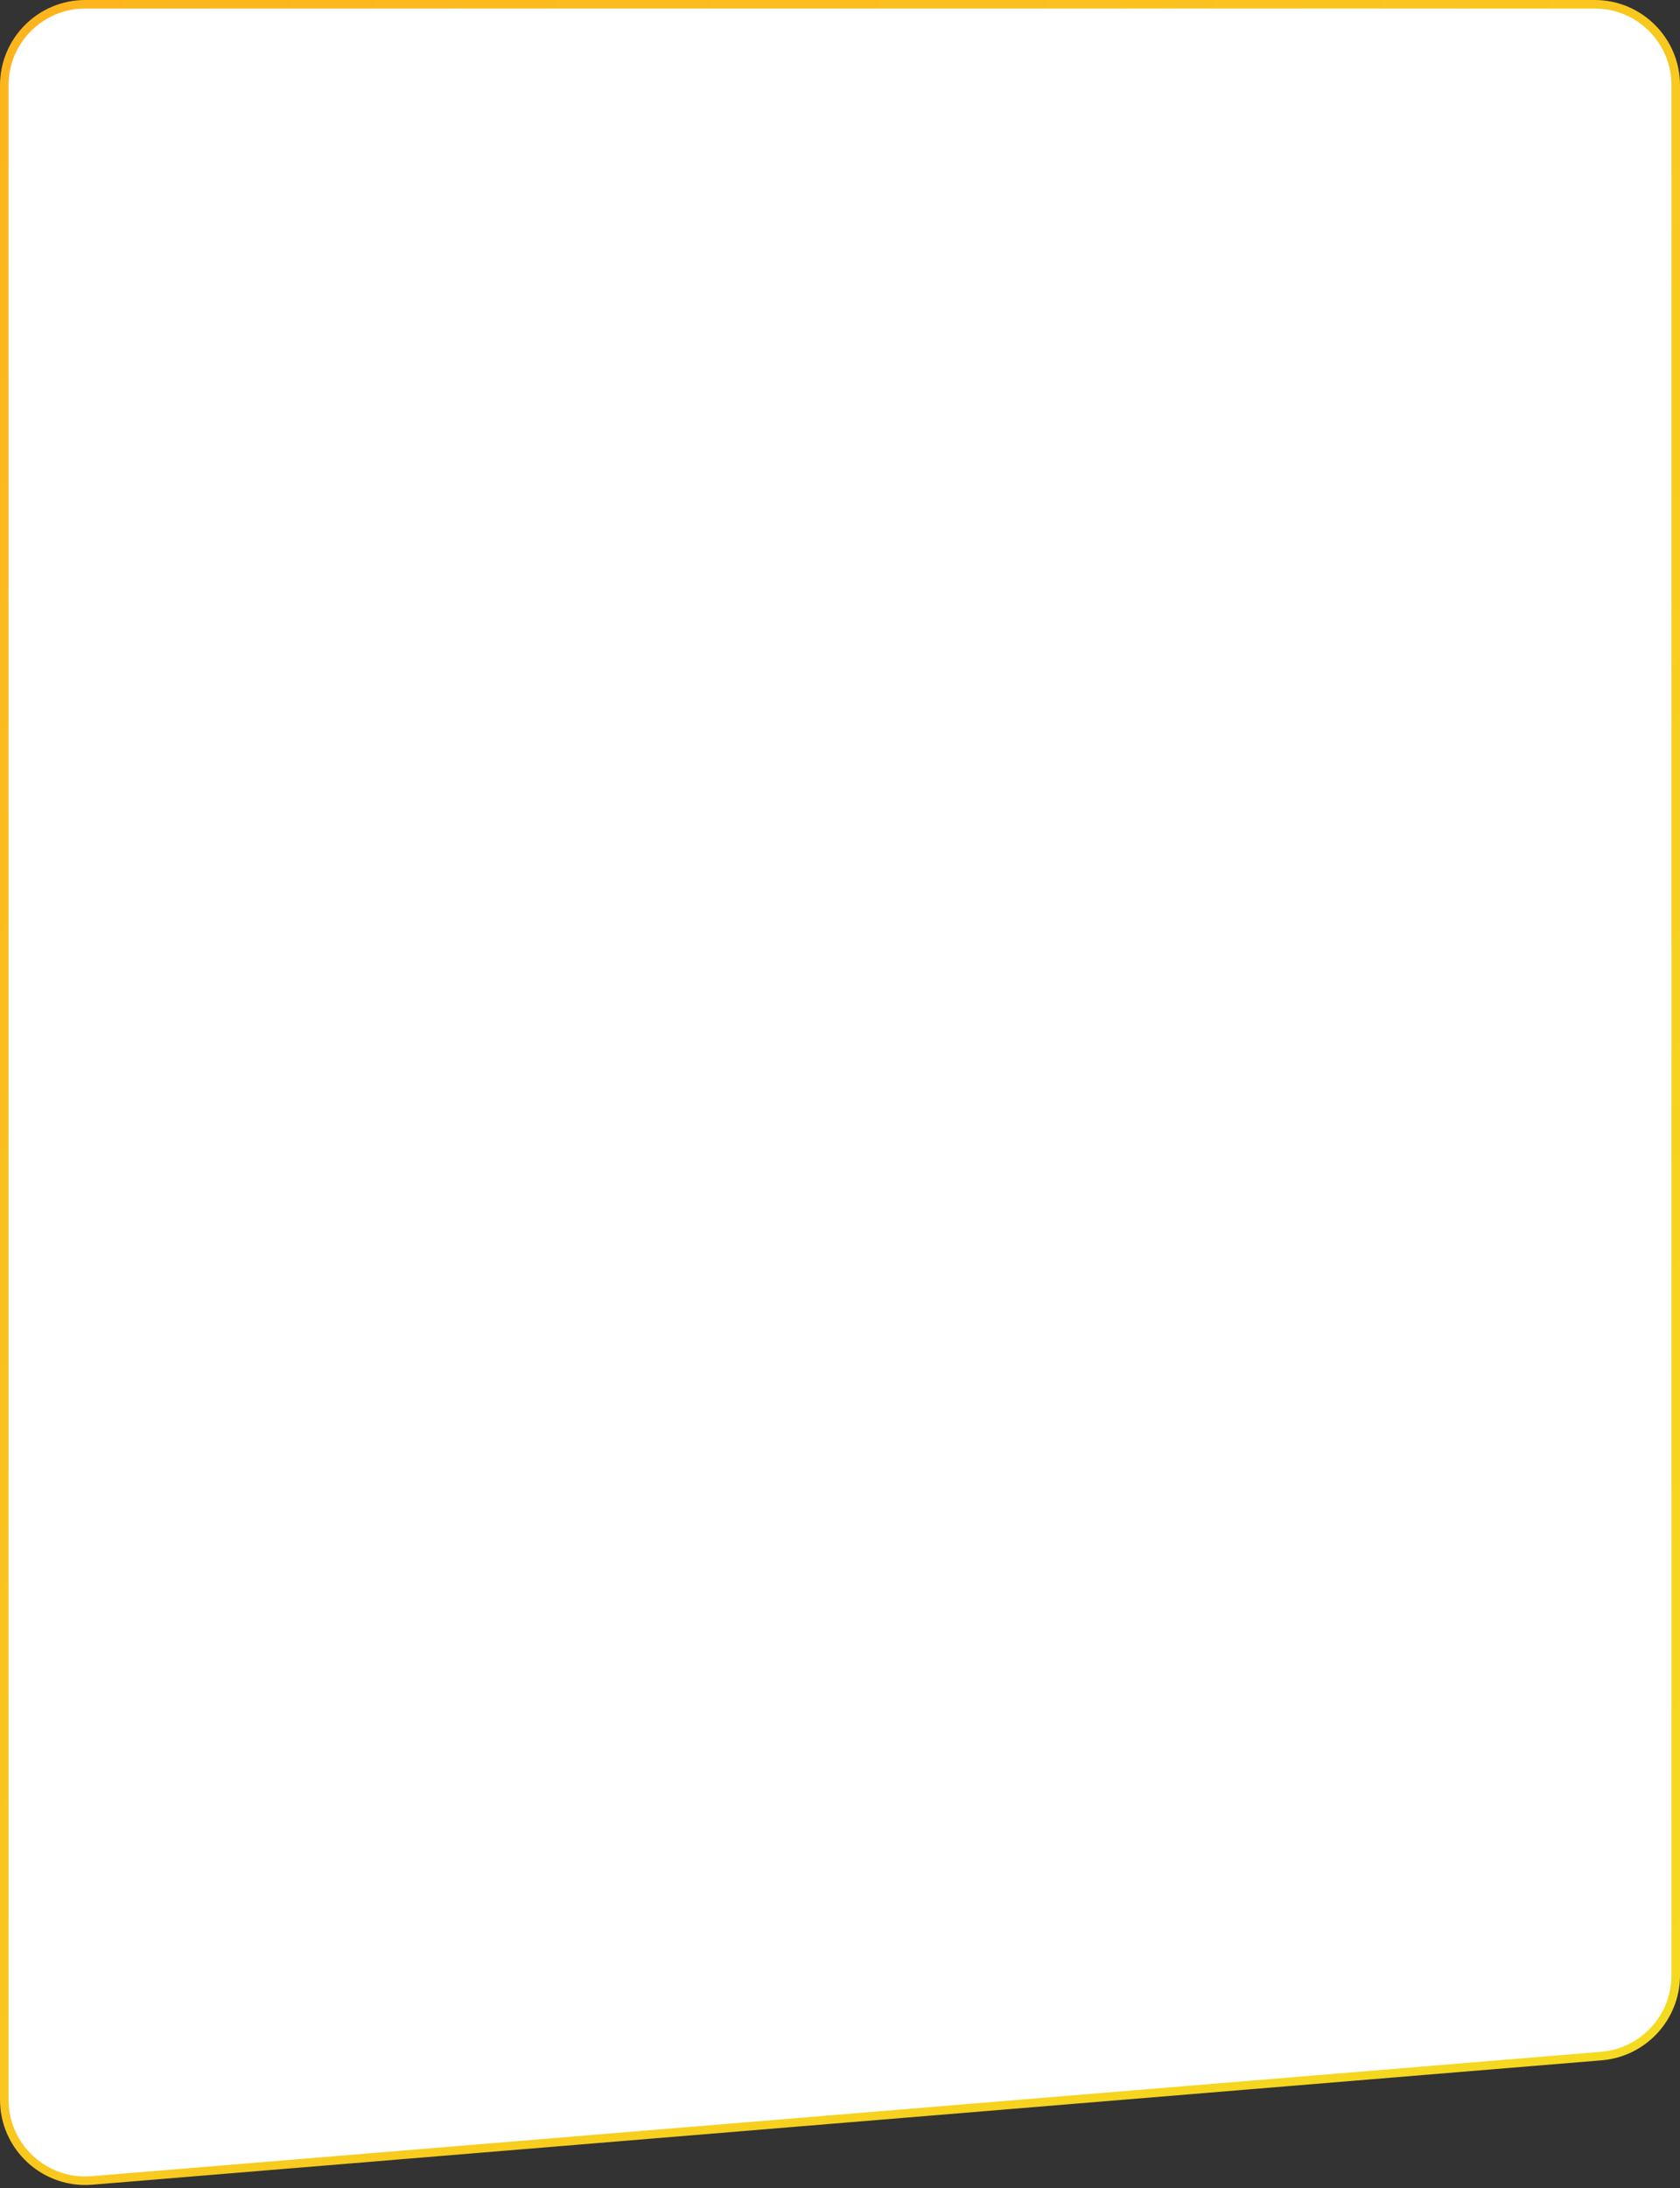 <svg width="394" height="513" viewBox="0 0 394 513" fill="none" xmlns="http://www.w3.org/2000/svg">
<rect x="0" y="0" width="394" height="513" fill="#333333" stroke="none"/>
<path d="M1 20C1 9.507 9.507 1 20 1H374C384.493 1 393 9.507 393 20V463.117C393 473.005 385.415 481.241 375.56 482.053L21.56 511.22C10.489 512.132 1 503.393 1 492.284V20Z" fill="url(#paint0_linear_368_911)" stroke="url(#paint1_linear_368_911)" stroke-width="2"/>
<defs>
<linearGradient id="paint0_linear_368_911" x1="394" y1="514" x2="-102.353" y2="133.527" gradientUnits="userSpaceOnUse">
<stop offset="0.255" stop-color="#FFF"/>
<stop offset="0.677" stop-color="#FFF"/>
</linearGradient>
<linearGradient id="paint1_linear_368_911" x1="0" y1="0" x2="496.353" y2="380.473" gradientUnits="userSpaceOnUse">
<stop stop-color="#FEB41D"/>
<stop offset="1" stop-color="#F4DC20"/>
</linearGradient>
</defs>
</svg>
